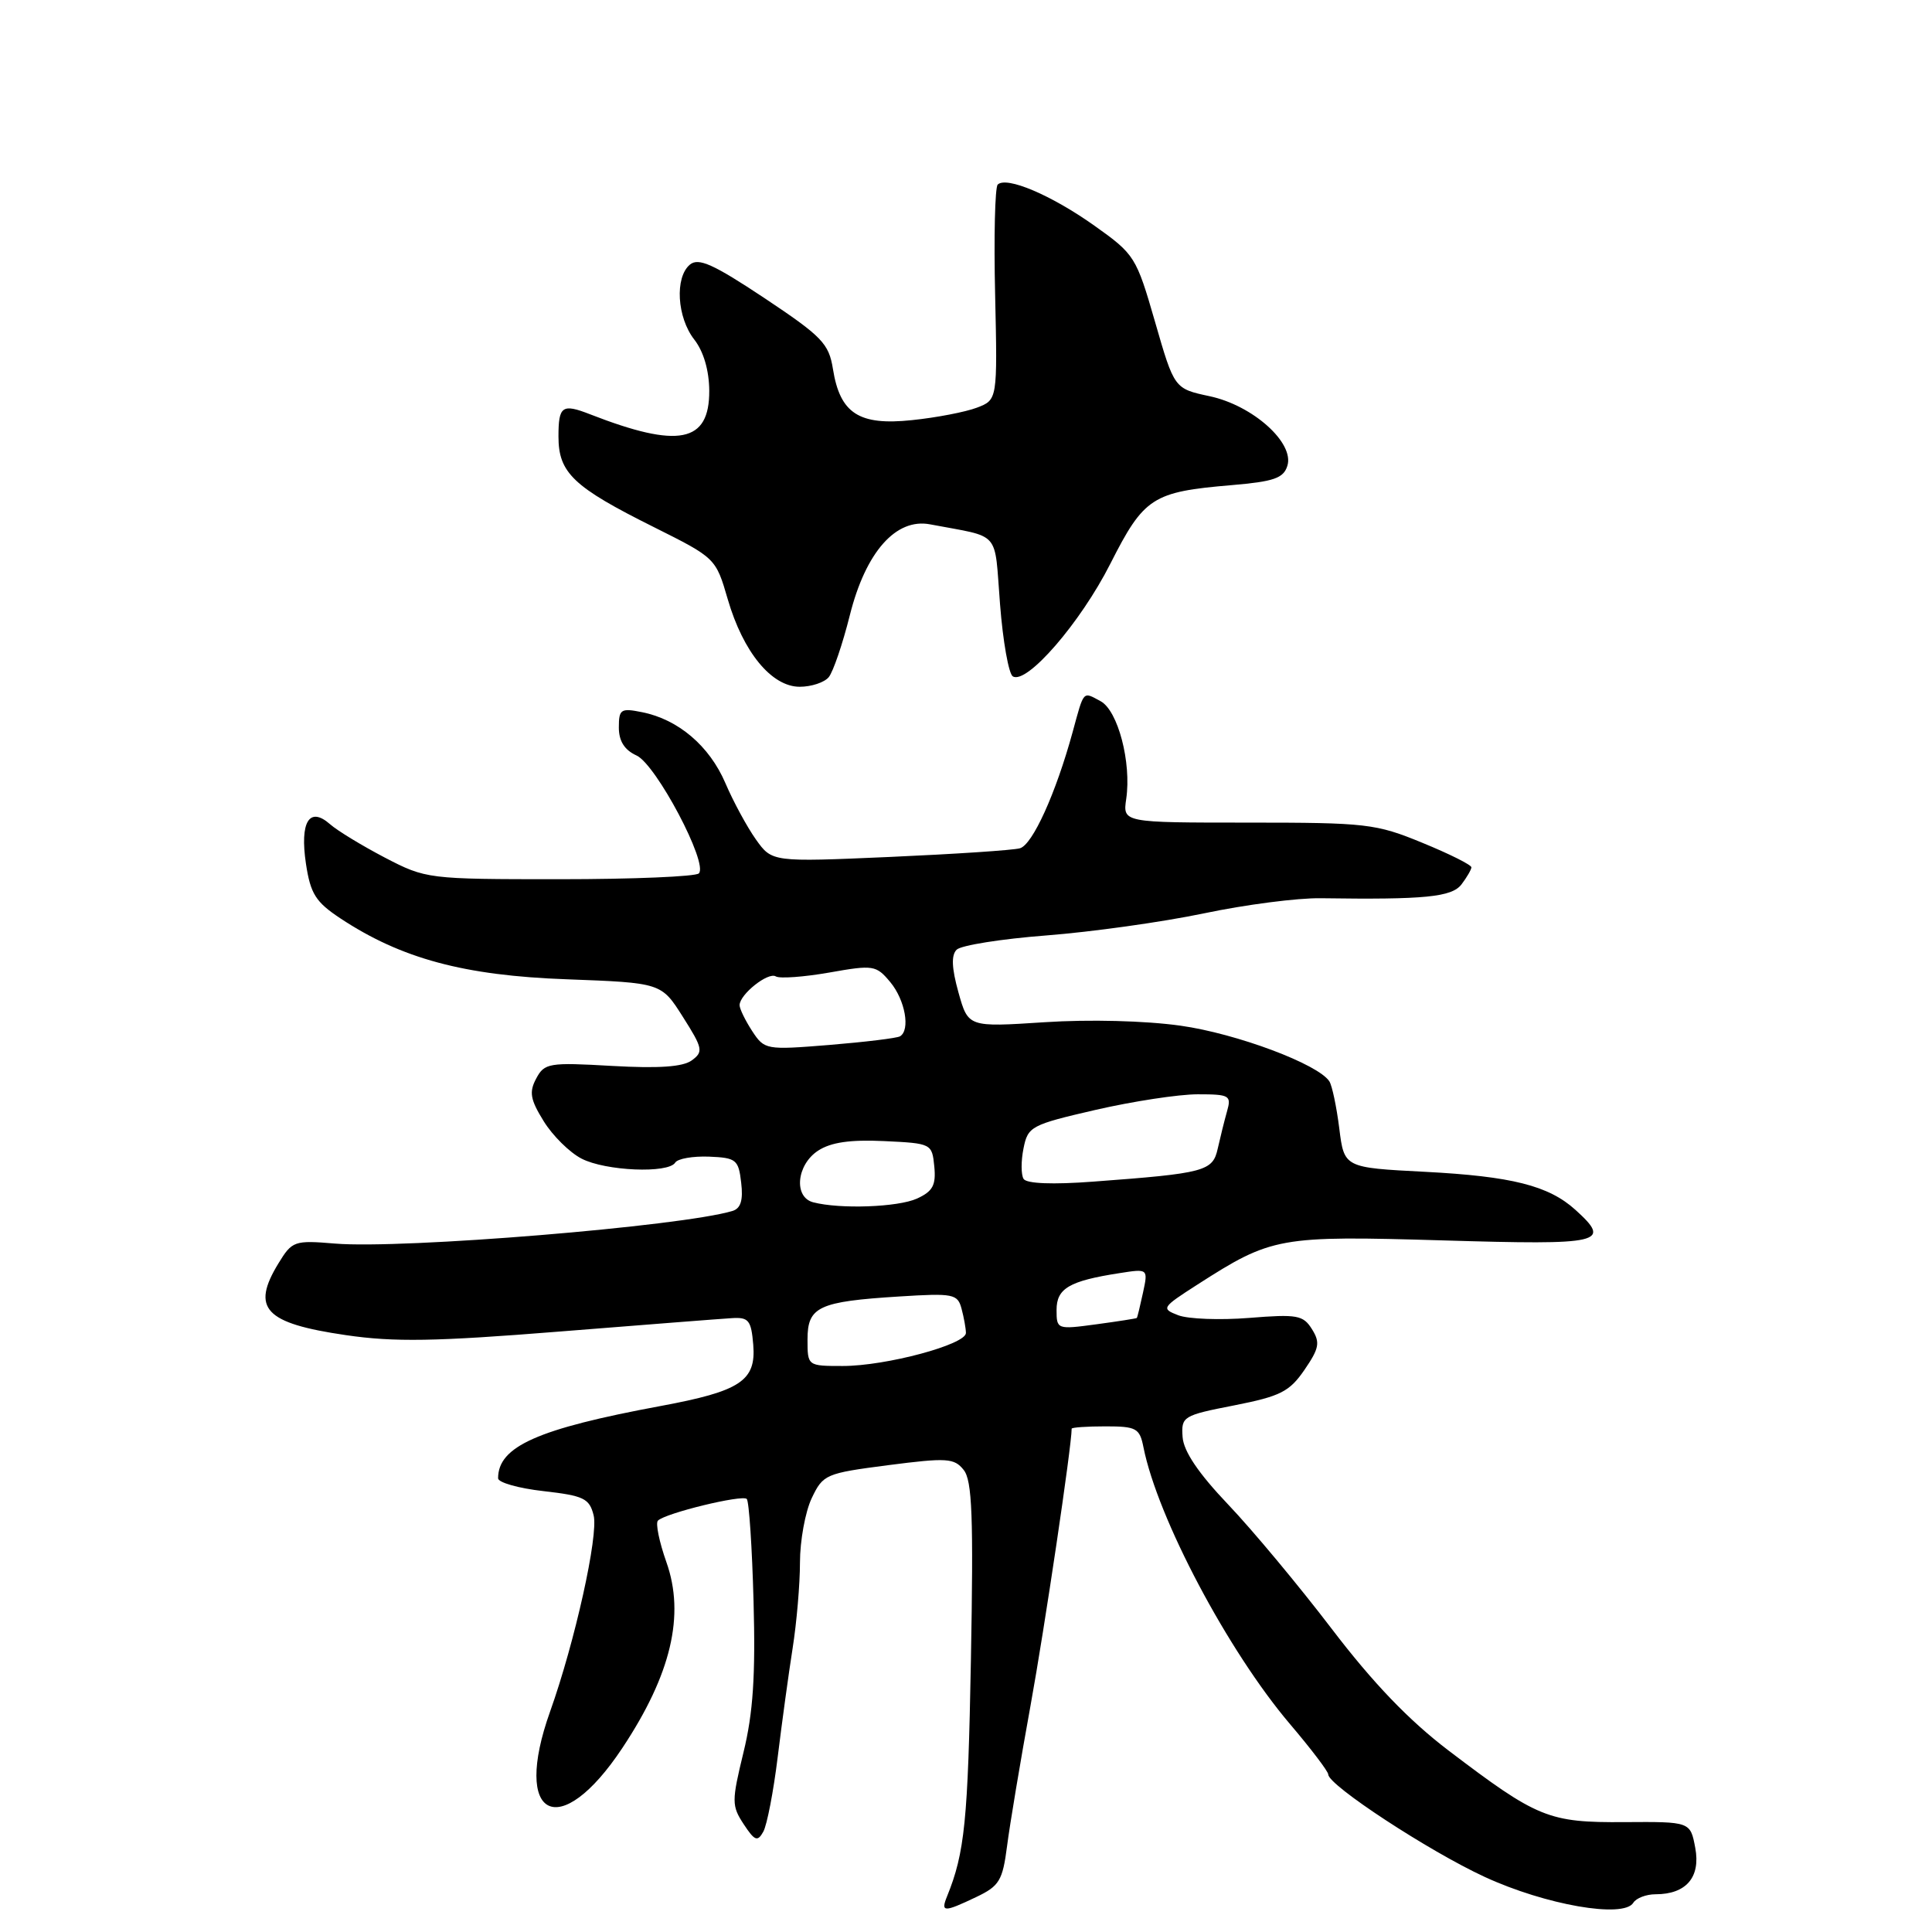 <?xml version="1.0" encoding="UTF-8" standalone="no"?>
<!DOCTYPE svg PUBLIC "-//W3C//DTD SVG 1.1//EN" "http://www.w3.org/Graphics/SVG/1.1/DTD/svg11.dtd" >
<svg xmlns="http://www.w3.org/2000/svg" xmlns:xlink="http://www.w3.org/1999/xlink" version="1.1" viewBox="0 0 256 256">
 <g >
 <path fill="currentColor"
d=" M 129.35 251.37 C 132.42 249.91 132.85 249.19 133.44 244.62 C 133.80 241.80 135.20 233.43 136.55 226.00 C 138.43 215.66 142.00 191.62 142.00 189.31 C 142.00 189.14 144.02 189.00 146.48 189.00 C 150.57 189.00 151.01 189.24 151.51 191.75 C 153.38 201.15 162.72 218.79 170.94 228.46 C 173.72 231.73 176.00 234.73 176.00 235.12 C 176.00 236.55 189.34 245.29 196.73 248.70 C 204.79 252.42 215.13 254.22 216.42 252.13 C 216.80 251.51 218.13 251.00 219.37 251.00 C 223.43 251.00 225.36 248.74 224.63 244.85 C 223.98 241.38 223.98 241.38 215.24 241.44 C 205.18 241.51 203.74 240.92 191.92 231.94 C 186.67 227.94 181.94 223.01 176.47 215.84 C 172.13 210.15 165.96 202.74 162.75 199.37 C 158.80 195.22 156.84 192.32 156.70 190.42 C 156.51 187.69 156.73 187.55 163.54 186.22 C 169.67 185.01 170.86 184.41 172.85 181.51 C 174.81 178.65 174.95 177.89 173.84 176.12 C 172.68 174.26 171.88 174.12 165.53 174.63 C 161.66 174.94 157.43 174.78 156.13 174.28 C 153.84 173.40 153.92 173.26 158.64 170.23 C 168.54 163.88 169.44 163.72 191.23 164.36 C 212.38 164.99 213.61 164.71 208.75 160.31 C 205.20 157.10 200.32 155.87 188.80 155.27 C 178.11 154.72 178.11 154.72 177.46 149.51 C 177.10 146.65 176.51 143.85 176.15 143.29 C 174.69 141.01 163.88 136.96 156.44 135.91 C 151.76 135.25 144.34 135.06 138.40 135.45 C 128.29 136.11 128.29 136.11 127.00 131.50 C 126.10 128.27 126.03 126.57 126.76 125.84 C 127.34 125.26 132.69 124.41 138.66 123.95 C 144.62 123.49 154.00 122.18 159.50 121.03 C 165.00 119.87 171.97 118.97 175.00 119.02 C 188.81 119.22 192.37 118.87 193.66 117.18 C 194.36 116.26 194.95 115.24 194.97 114.93 C 194.99 114.61 192.07 113.15 188.48 111.68 C 182.31 109.14 181.07 109.00 165.37 109.00 C 148.77 109.00 148.77 109.00 149.23 105.86 C 149.94 101.03 148.13 94.14 145.83 92.91 C 143.45 91.63 143.66 91.39 142.13 97.00 C 139.90 105.14 136.82 111.92 135.15 112.40 C 134.24 112.66 126.48 113.17 117.90 113.55 C 102.30 114.23 102.30 114.23 100.16 111.23 C 98.99 109.58 97.16 106.21 96.11 103.75 C 94.00 98.84 89.87 95.32 85.08 94.37 C 82.26 93.80 82.00 93.97 82.00 96.40 C 82.00 98.20 82.75 99.38 84.35 100.11 C 86.94 101.30 93.89 114.44 92.60 115.73 C 92.18 116.15 83.88 116.50 74.17 116.50 C 56.67 116.50 56.45 116.47 51.00 113.64 C 47.98 112.06 44.70 110.07 43.73 109.21 C 40.99 106.80 39.71 108.90 40.54 114.45 C 41.14 118.43 41.83 119.52 45.09 121.68 C 53.16 127.02 61.50 129.27 75.07 129.76 C 87.63 130.23 87.63 130.23 90.49 134.75 C 93.13 138.91 93.22 139.37 91.66 140.51 C 90.48 141.37 87.28 141.59 81.09 141.24 C 72.74 140.76 72.14 140.86 71.05 142.91 C 70.09 144.70 70.26 145.69 72.04 148.56 C 73.22 150.48 75.48 152.71 77.05 153.52 C 80.23 155.17 88.56 155.52 89.47 154.05 C 89.79 153.53 91.80 153.18 93.94 153.26 C 97.55 153.41 97.86 153.65 98.21 156.71 C 98.49 159.04 98.15 160.13 97.05 160.46 C 90.32 162.49 53.35 165.53 44.39 164.78 C 38.99 164.33 38.71 164.43 36.89 167.41 C 33.24 173.39 35.07 175.34 45.82 176.91 C 52.22 177.85 57.65 177.76 74.10 176.44 C 85.29 175.55 95.59 174.74 96.98 174.66 C 99.20 174.52 99.54 174.94 99.81 178.19 C 100.20 182.97 98.12 184.34 87.50 186.31 C 71.24 189.33 66.00 191.66 66.00 195.88 C 66.00 196.44 68.71 197.21 72.01 197.58 C 77.35 198.19 78.10 198.54 78.66 200.79 C 79.32 203.42 76.18 217.56 72.89 226.79 C 67.82 240.99 74.14 244.17 82.47 231.61 C 88.93 221.88 90.79 214.00 88.30 206.99 C 87.35 204.30 86.84 201.82 87.18 201.49 C 88.16 200.50 98.35 198.02 98.95 198.62 C 99.25 198.92 99.66 205.04 99.85 212.21 C 100.12 222.02 99.79 226.98 98.52 232.18 C 96.94 238.69 96.94 239.27 98.54 241.71 C 100.00 243.93 100.38 244.08 101.14 242.71 C 101.63 241.84 102.49 237.38 103.05 232.81 C 103.61 228.24 104.50 221.75 105.03 218.38 C 105.56 215.02 106.00 209.91 106.00 207.04 C 106.00 204.16 106.70 200.33 107.55 198.53 C 109.06 195.36 109.39 195.22 117.71 194.14 C 125.47 193.14 126.44 193.20 127.69 194.77 C 128.82 196.17 129.00 200.95 128.65 220.00 C 128.26 241.26 127.83 245.51 125.50 251.25 C 124.62 253.41 125.05 253.42 129.35 251.37 Z  M 109.81 89.73 C 110.39 89.03 111.65 85.34 112.61 81.51 C 114.71 73.14 118.72 68.61 123.25 69.48 C 132.76 71.29 131.72 70.10 132.51 80.06 C 132.89 84.99 133.66 89.29 134.20 89.62 C 136.03 90.76 143.16 82.53 147.12 74.71 C 151.59 65.89 152.69 65.17 163.23 64.28 C 168.77 63.81 170.07 63.37 170.58 61.73 C 171.55 58.69 166.01 53.72 160.28 52.50 C 155.60 51.50 155.60 51.50 153.05 42.65 C 150.56 34.03 150.36 33.70 145.01 29.90 C 139.31 25.85 133.35 23.32 132.20 24.46 C 131.84 24.83 131.68 31.40 131.86 39.06 C 132.17 52.98 132.17 52.98 129.44 54.02 C 127.94 54.59 124.07 55.34 120.84 55.67 C 113.82 56.41 111.31 54.79 110.37 48.90 C 109.83 45.52 108.93 44.59 101.31 39.51 C 94.52 35.00 92.56 34.12 91.42 35.06 C 89.39 36.75 89.70 42.06 92.00 45.00 C 93.23 46.58 93.96 49.08 93.98 51.77 C 94.01 58.66 89.93 59.47 78.20 54.90 C 74.49 53.45 74.00 53.79 74.00 57.83 C 74.00 62.66 75.95 64.52 86.67 69.86 C 94.81 73.93 94.85 73.96 96.43 79.40 C 98.47 86.41 102.24 91.00 105.97 91.00 C 107.50 91.00 109.23 90.43 109.81 89.73 Z  M 107.00 177.48 C 107.00 173.14 108.47 172.46 119.17 171.79 C 126.32 171.34 126.89 171.45 127.41 173.41 C 127.72 174.56 127.98 176.00 127.99 176.62 C 128.01 178.15 117.41 181.00 111.68 181.00 C 107.00 181.00 107.00 181.00 107.00 177.48 Z  M 140.00 173.57 C 140.00 170.72 141.68 169.73 148.32 168.70 C 152.14 168.10 152.14 168.10 151.45 171.30 C 151.07 173.06 150.71 174.56 150.63 174.64 C 150.56 174.71 148.14 175.09 145.25 175.48 C 140.07 176.18 140.00 176.15 140.00 173.57 Z  M 107.75 159.31 C 105.14 158.63 105.54 154.34 108.40 152.47 C 110.10 151.36 112.65 150.99 117.15 151.20 C 123.43 151.50 123.50 151.53 123.80 154.57 C 124.04 157.05 123.60 157.86 121.50 158.82 C 118.98 159.96 111.31 160.24 107.75 159.31 Z  M 135.63 156.21 C 135.29 155.66 135.28 153.84 135.62 152.17 C 136.20 149.26 136.61 149.04 145.19 147.06 C 150.12 145.93 156.19 145.00 158.69 145.00 C 162.92 145.00 163.19 145.15 162.59 147.25 C 162.24 148.49 161.69 150.71 161.36 152.18 C 160.70 155.20 159.68 155.47 144.88 156.57 C 139.47 156.98 136.02 156.84 135.63 156.21 Z  M 99.66 136.61 C 98.75 135.21 98.00 133.67 98.00 133.19 C 98.00 131.77 101.79 128.75 102.80 129.38 C 103.31 129.69 106.49 129.46 109.87 128.87 C 115.74 127.83 116.09 127.89 117.97 130.14 C 119.94 132.51 120.65 136.50 119.25 137.32 C 118.84 137.56 114.64 138.07 109.91 138.46 C 101.48 139.14 101.30 139.11 99.66 136.61 Z "/>
</g>
</svg>
